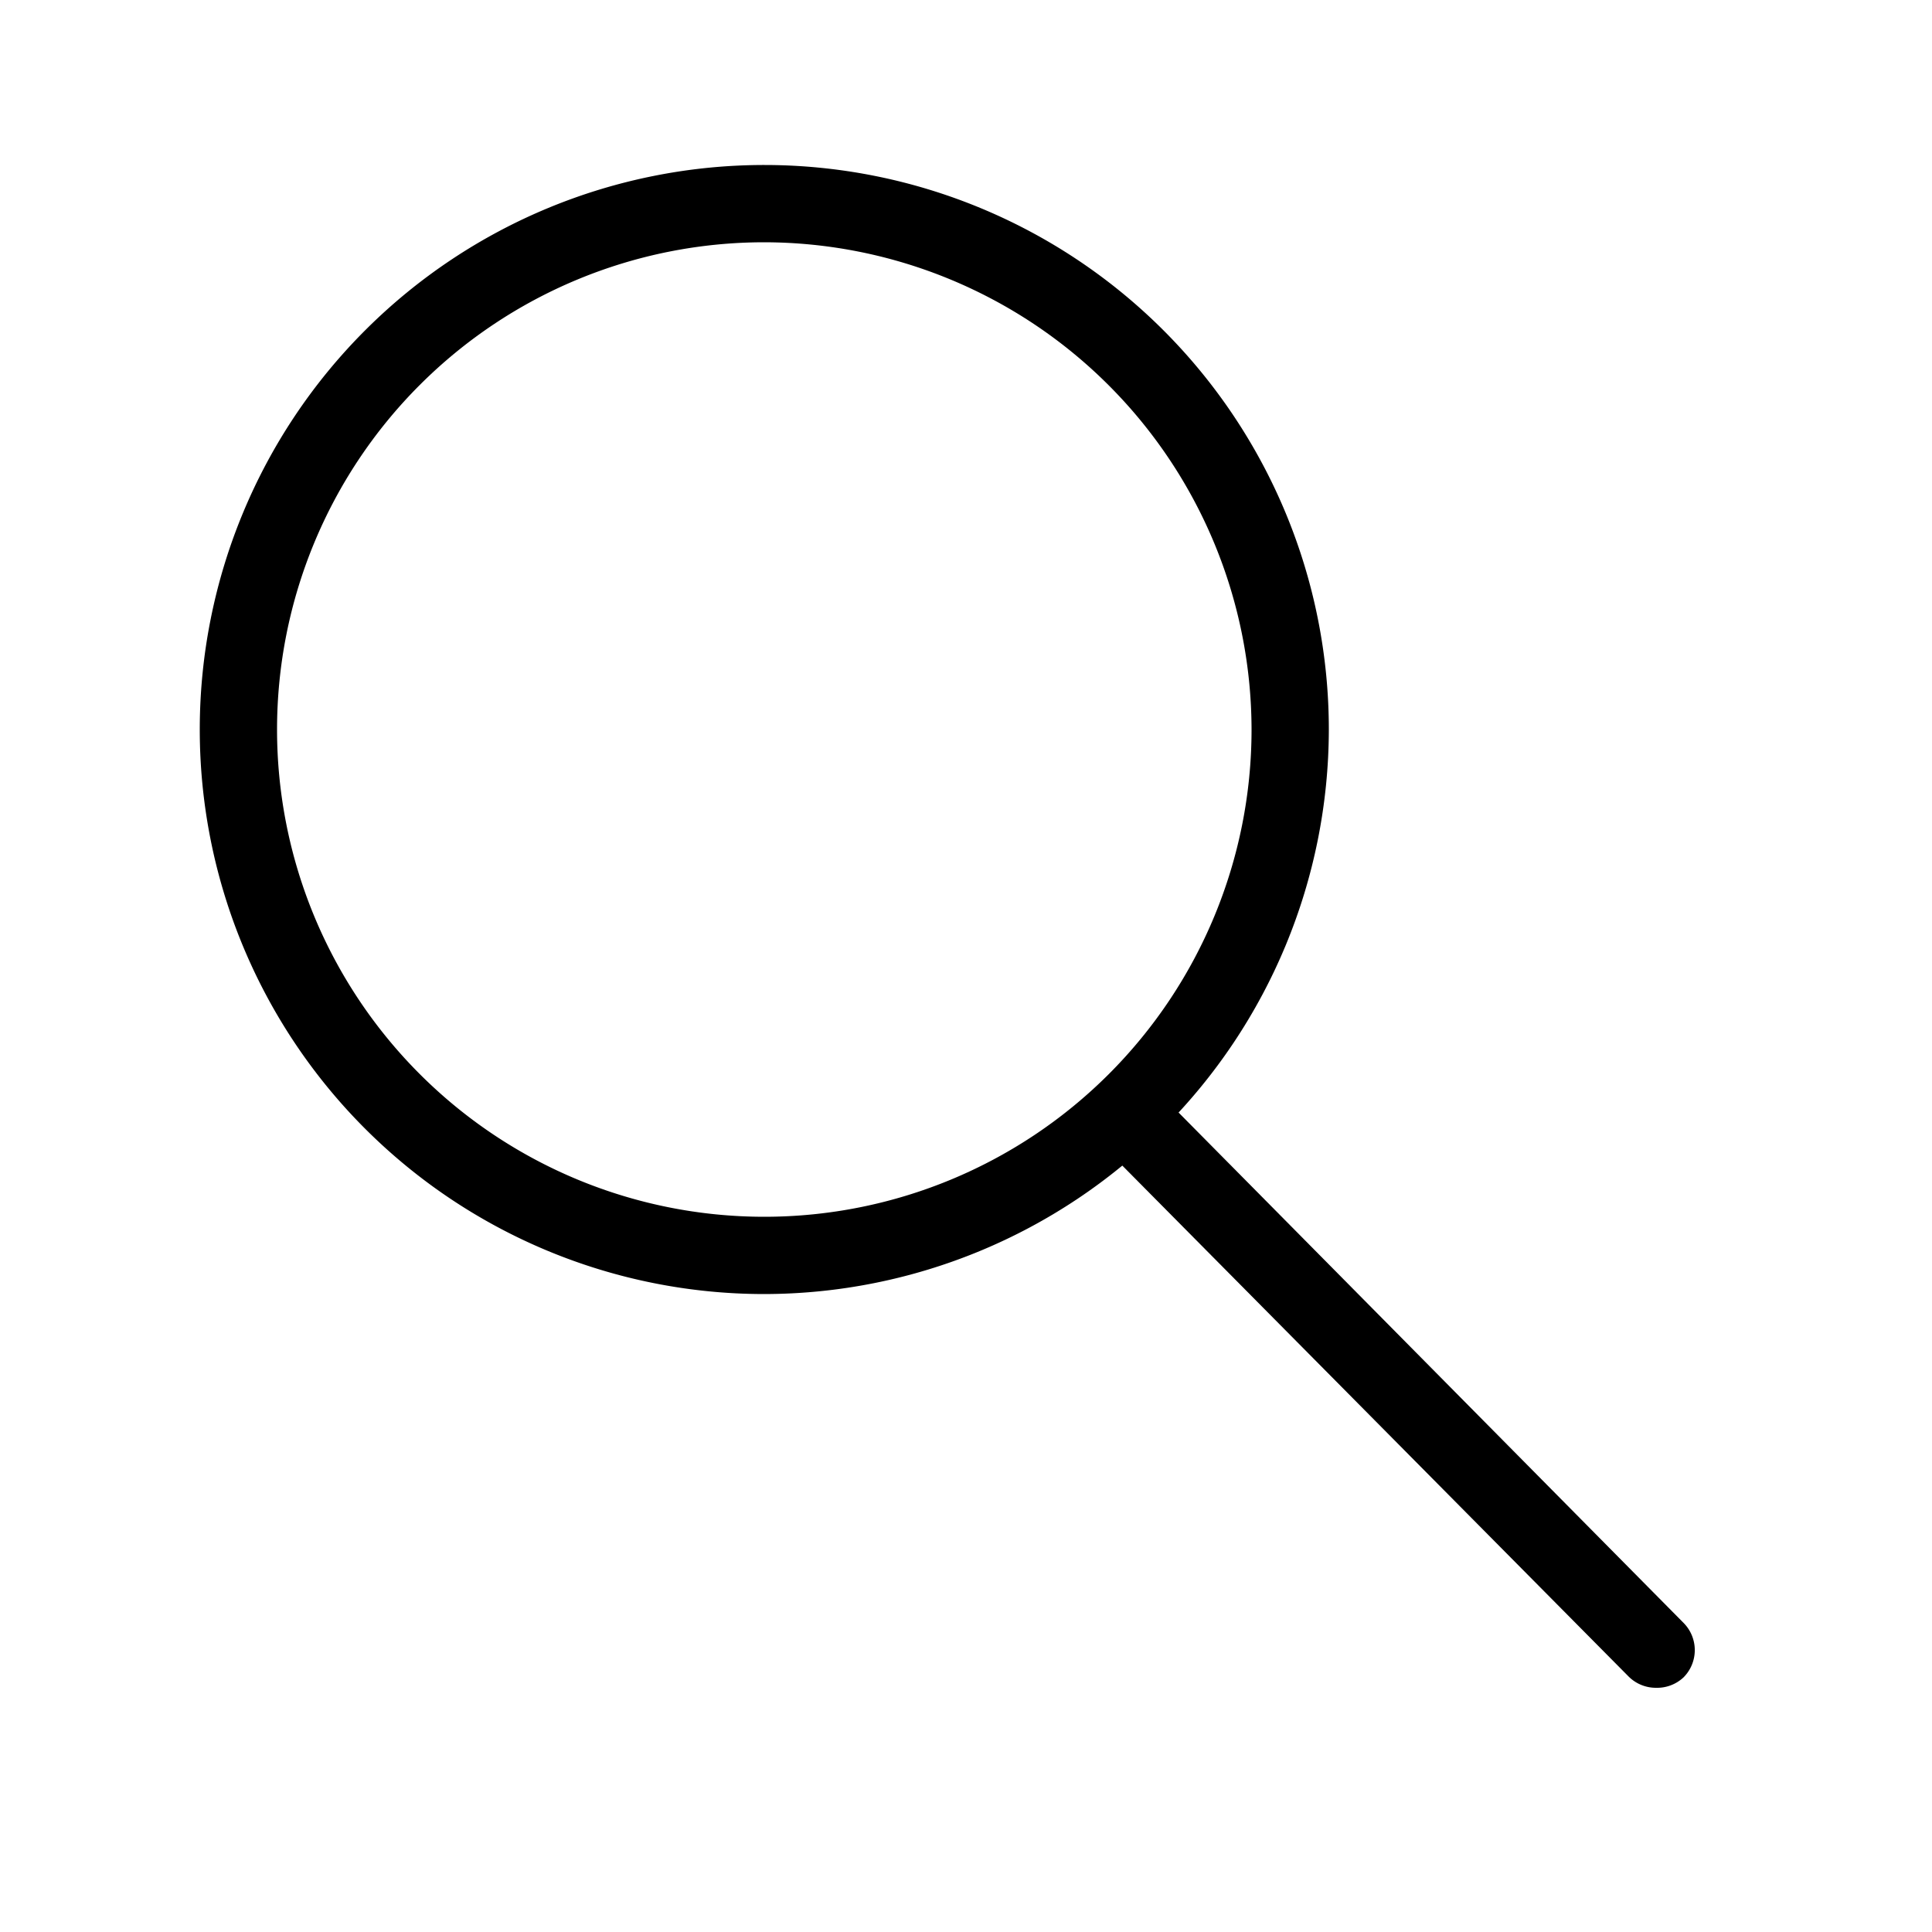 <svg id="Layer_1" data-name="Layer 1" xmlns="http://www.w3.org/2000/svg" viewBox="0 0 50 50"><title>icones Cátia</title><path d="M19.77,33.49A14.61,14.61,0,1,1,34.39,18.88,14.63,14.63,0,0,1,19.77,33.49Zm0-27.22A12.61,12.61,0,1,0,32.39,18.88,12.63,12.63,0,0,0,19.77,6.27Z"/><path d="M42.86,43.68a1,1,0,0,1-.71-.29L29,30.12a1,1,0,0,1,0-1.41,1,1,0,0,1,1.42,0L43.57,42a1,1,0,0,1,0,1.41A1,1,0,0,1,42.86,43.68Z"/></svg>